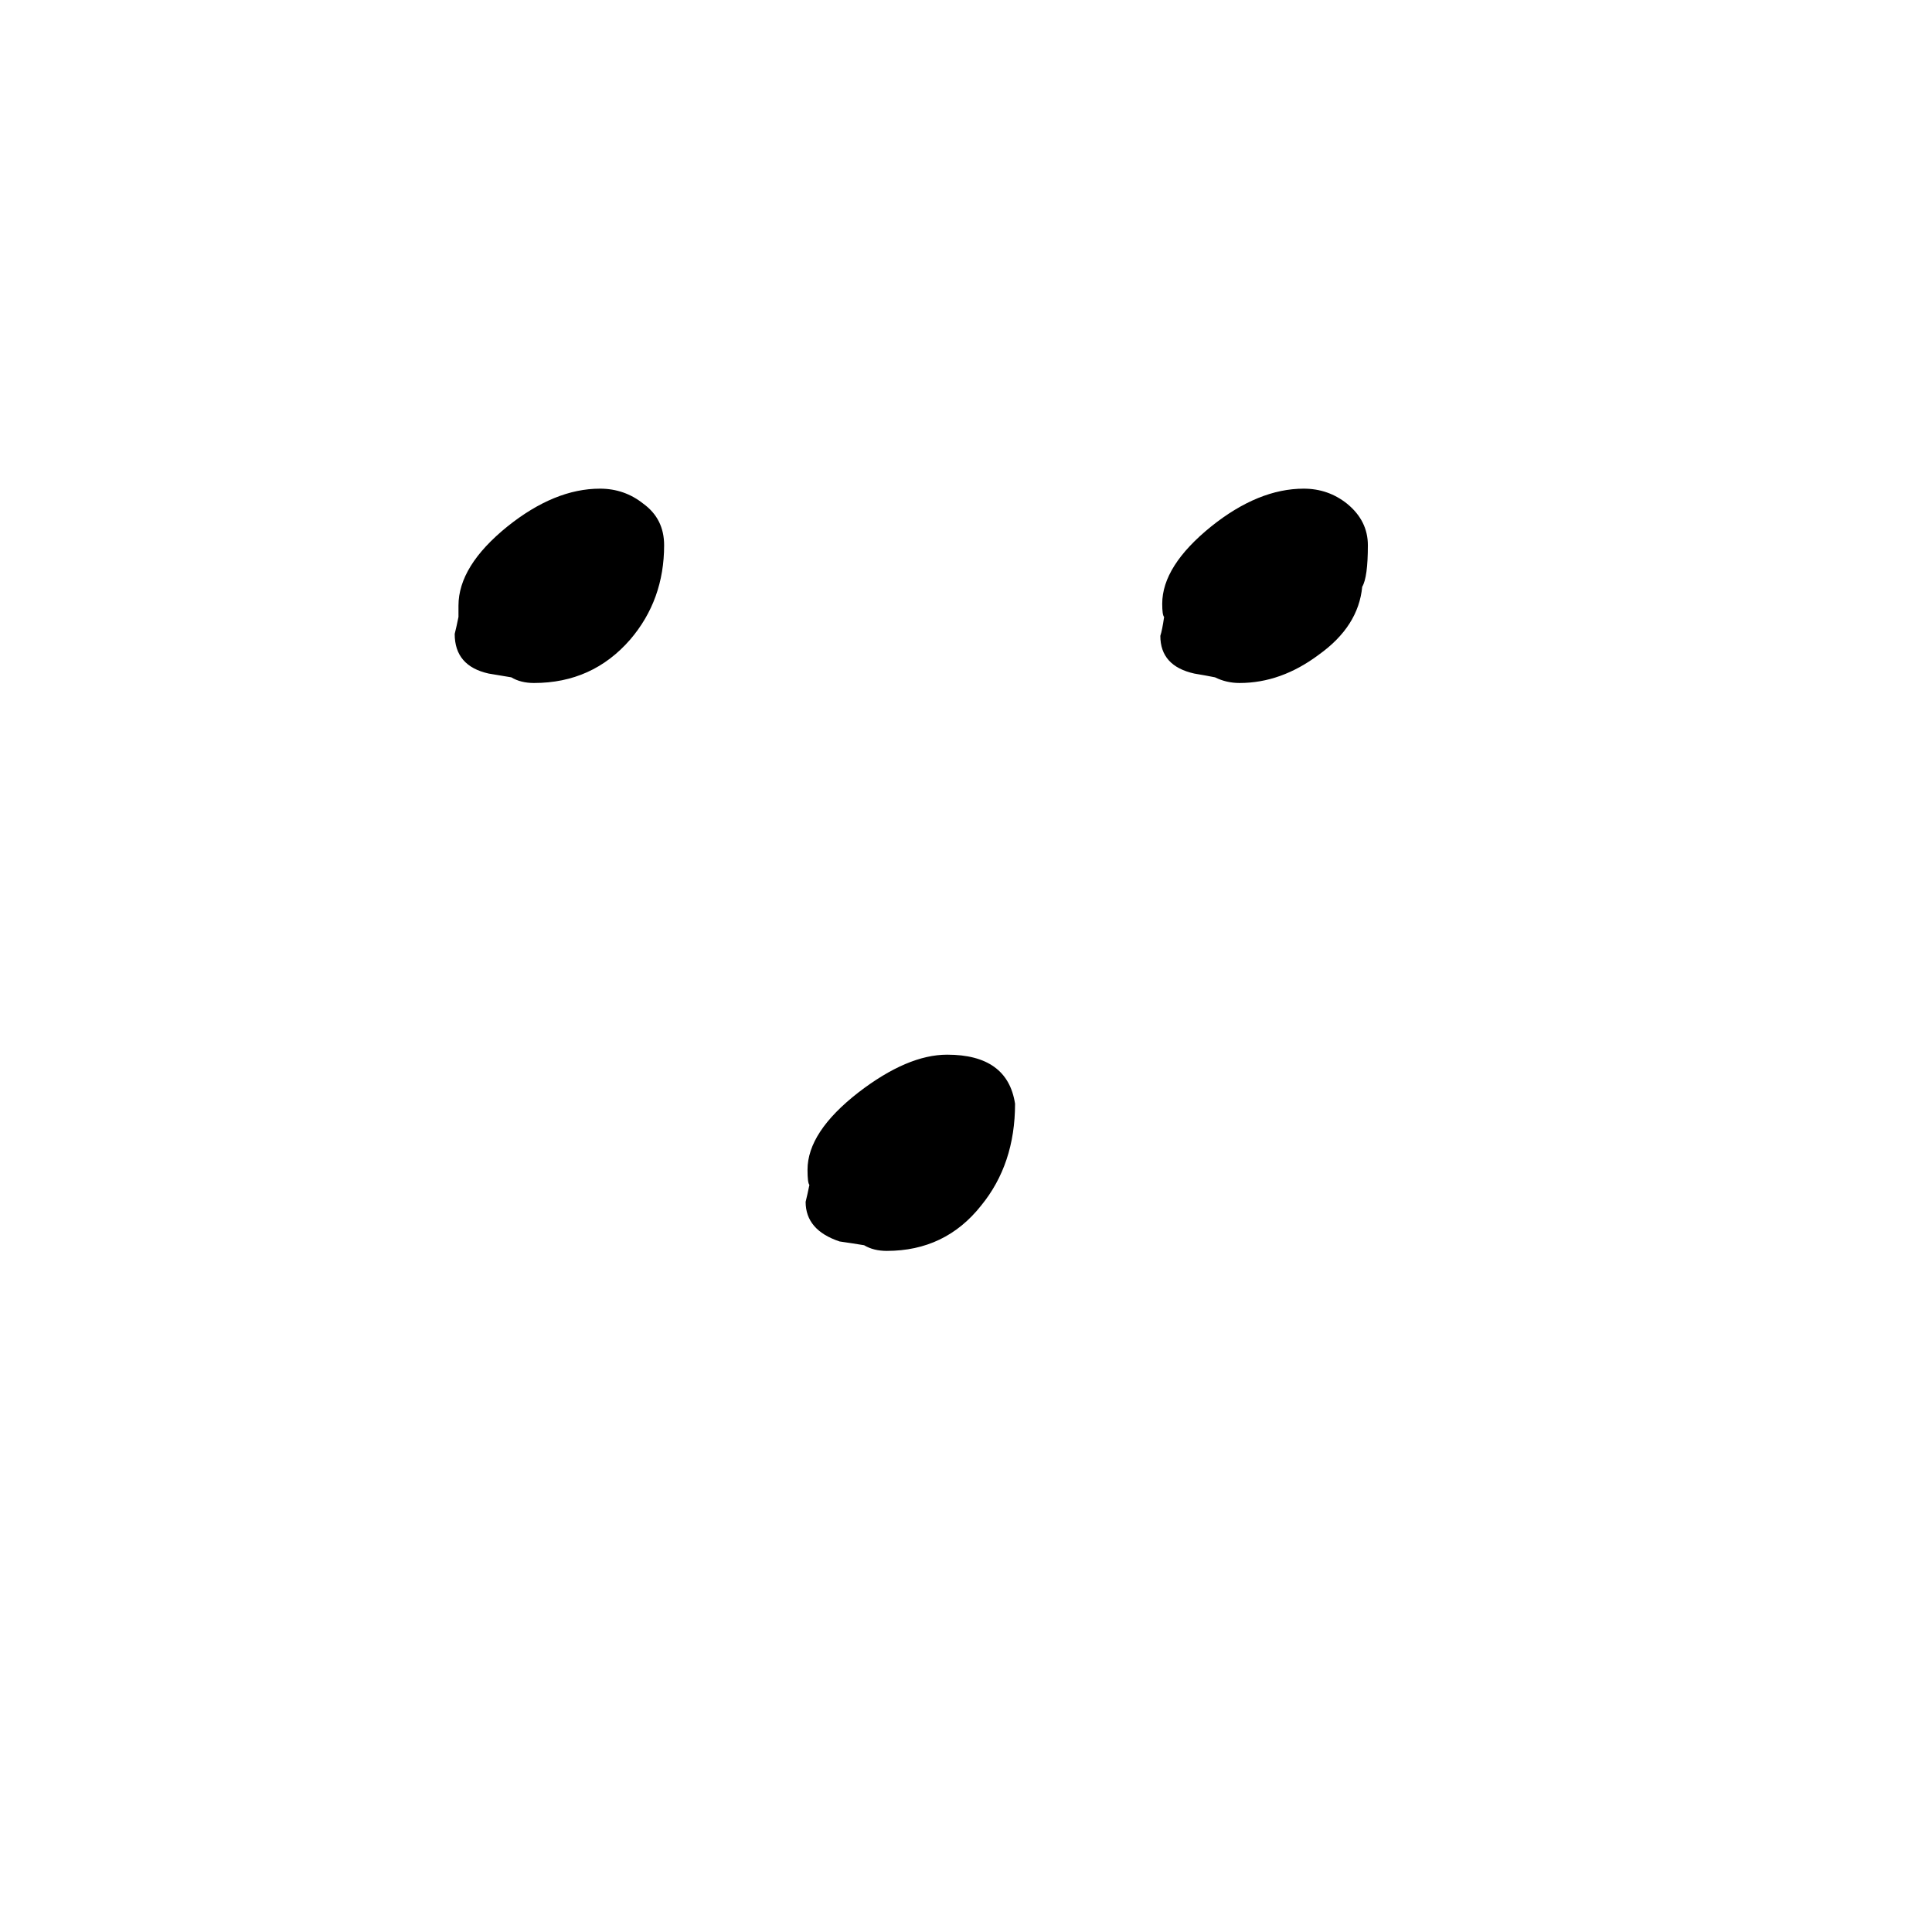 <svg xmlns="http://www.w3.org/2000/svg" viewBox="0 -800 1024 1024">
	<path fill="#000000" d="M445 -142Q427 -148 427 -163Q428 -167 429 -172Q428 -173 428 -180Q428 -200 455 -221Q481 -241 502 -241Q534 -241 538 -215Q538 -183 520 -161Q501 -137 470 -137Q463 -137 458 -140Q452 -141 445 -142ZM633 -443Q615 -447 615 -463Q616 -466 617 -473Q616 -474 616 -480Q616 -500 642 -521Q667 -541 691 -541Q704 -541 714 -533Q725 -524 725 -511Q725 -494 722 -489Q720 -468 699 -453Q679 -438 657 -438Q650 -438 644 -441Q639 -442 633 -443ZM259 -443Q241 -447 241 -464Q242 -468 243 -473V-479Q243 -500 269 -521Q294 -541 318 -541Q331 -541 341 -533Q352 -525 352 -511Q352 -482 334 -461Q314 -438 283 -438Q276 -438 271 -441Q265 -442 259 -443Z"/>
</svg>